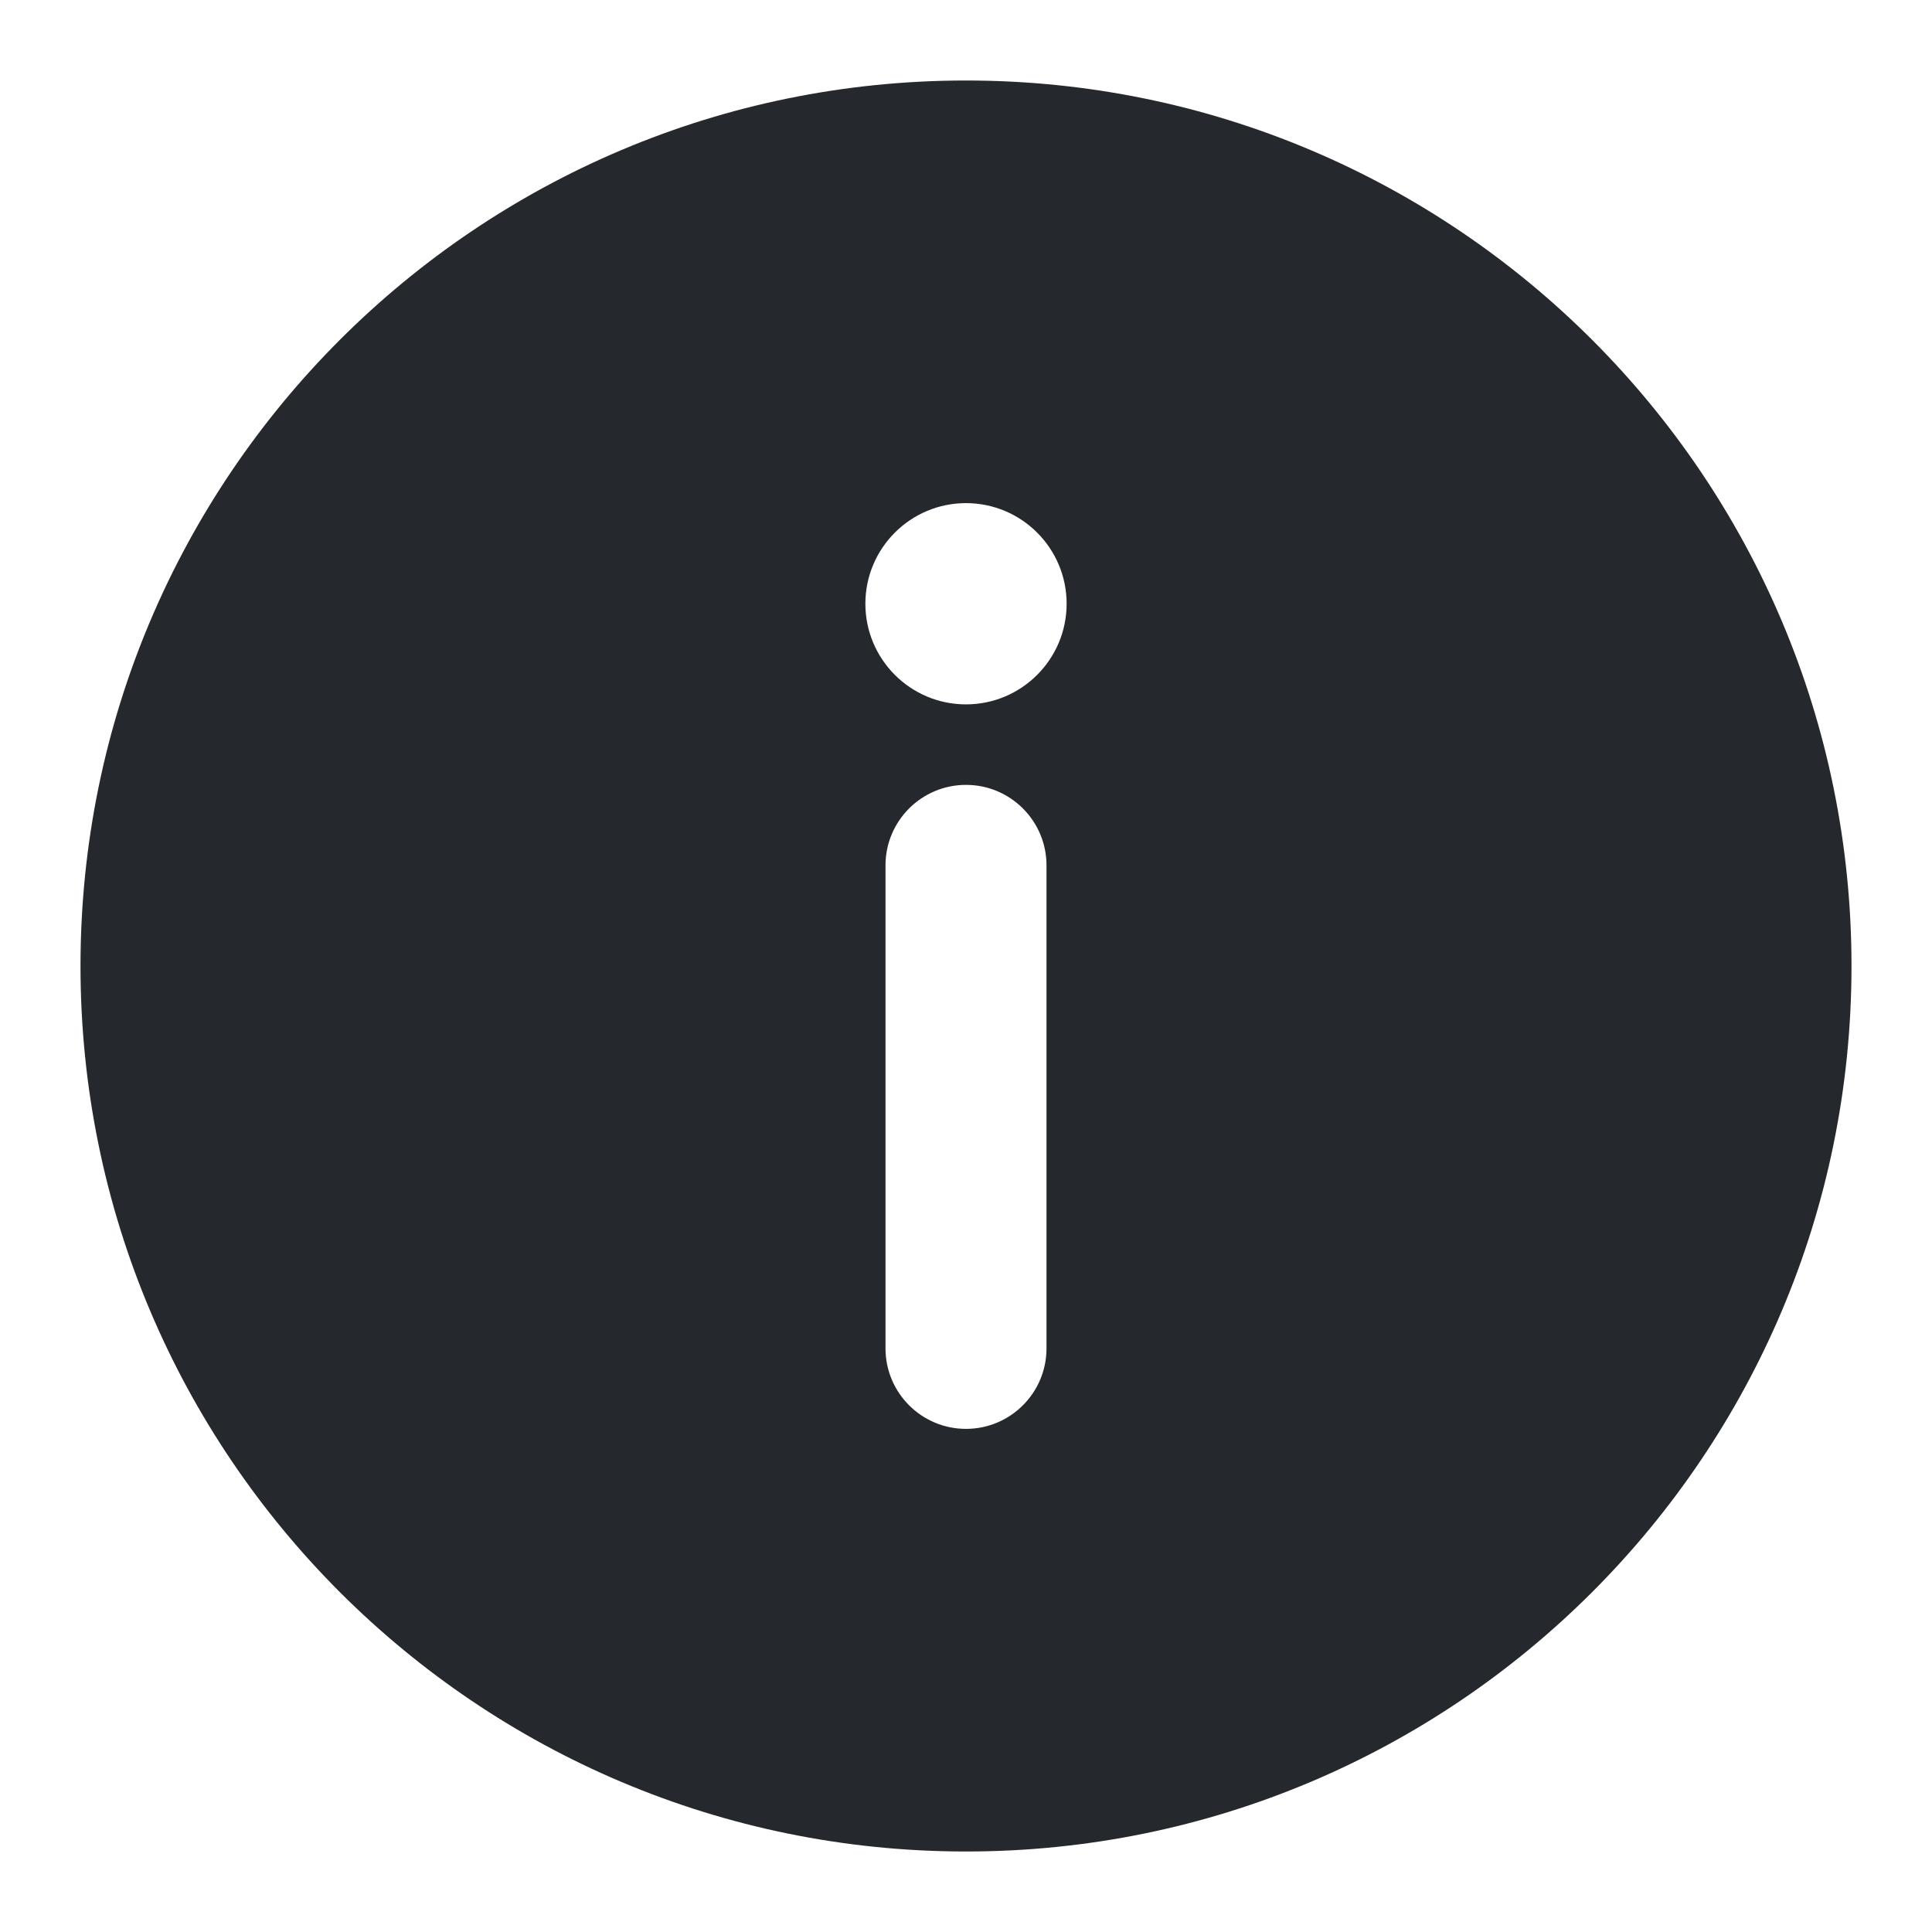 <svg width="24" height="24" viewBox="0 0 24 24" fill="none" xmlns="http://www.w3.org/2000/svg">
<path d="M12 1C18.075 1 23 5.925 23 12C23 18.075 18.075 23 12 23C5.925 23 1 18.075 1 12C1 5.925 5.925 1 12 1ZM12 9.75C11.448 9.75 11 10.198 11 10.75V16.75C11 17.302 11.448 17.75 12 17.75C12.552 17.75 13 17.302 13 16.75V10.75C13 10.198 12.552 9.75 12 9.75ZM12 6.25C11.31 6.25 10.75 6.81 10.75 7.5C10.75 8.19 11.31 8.75 12 8.75C12.69 8.75 13.25 8.19 13.25 7.5C13.25 6.81 12.69 6.25 12 6.25Z" fill="#25282D"/>
</svg>
